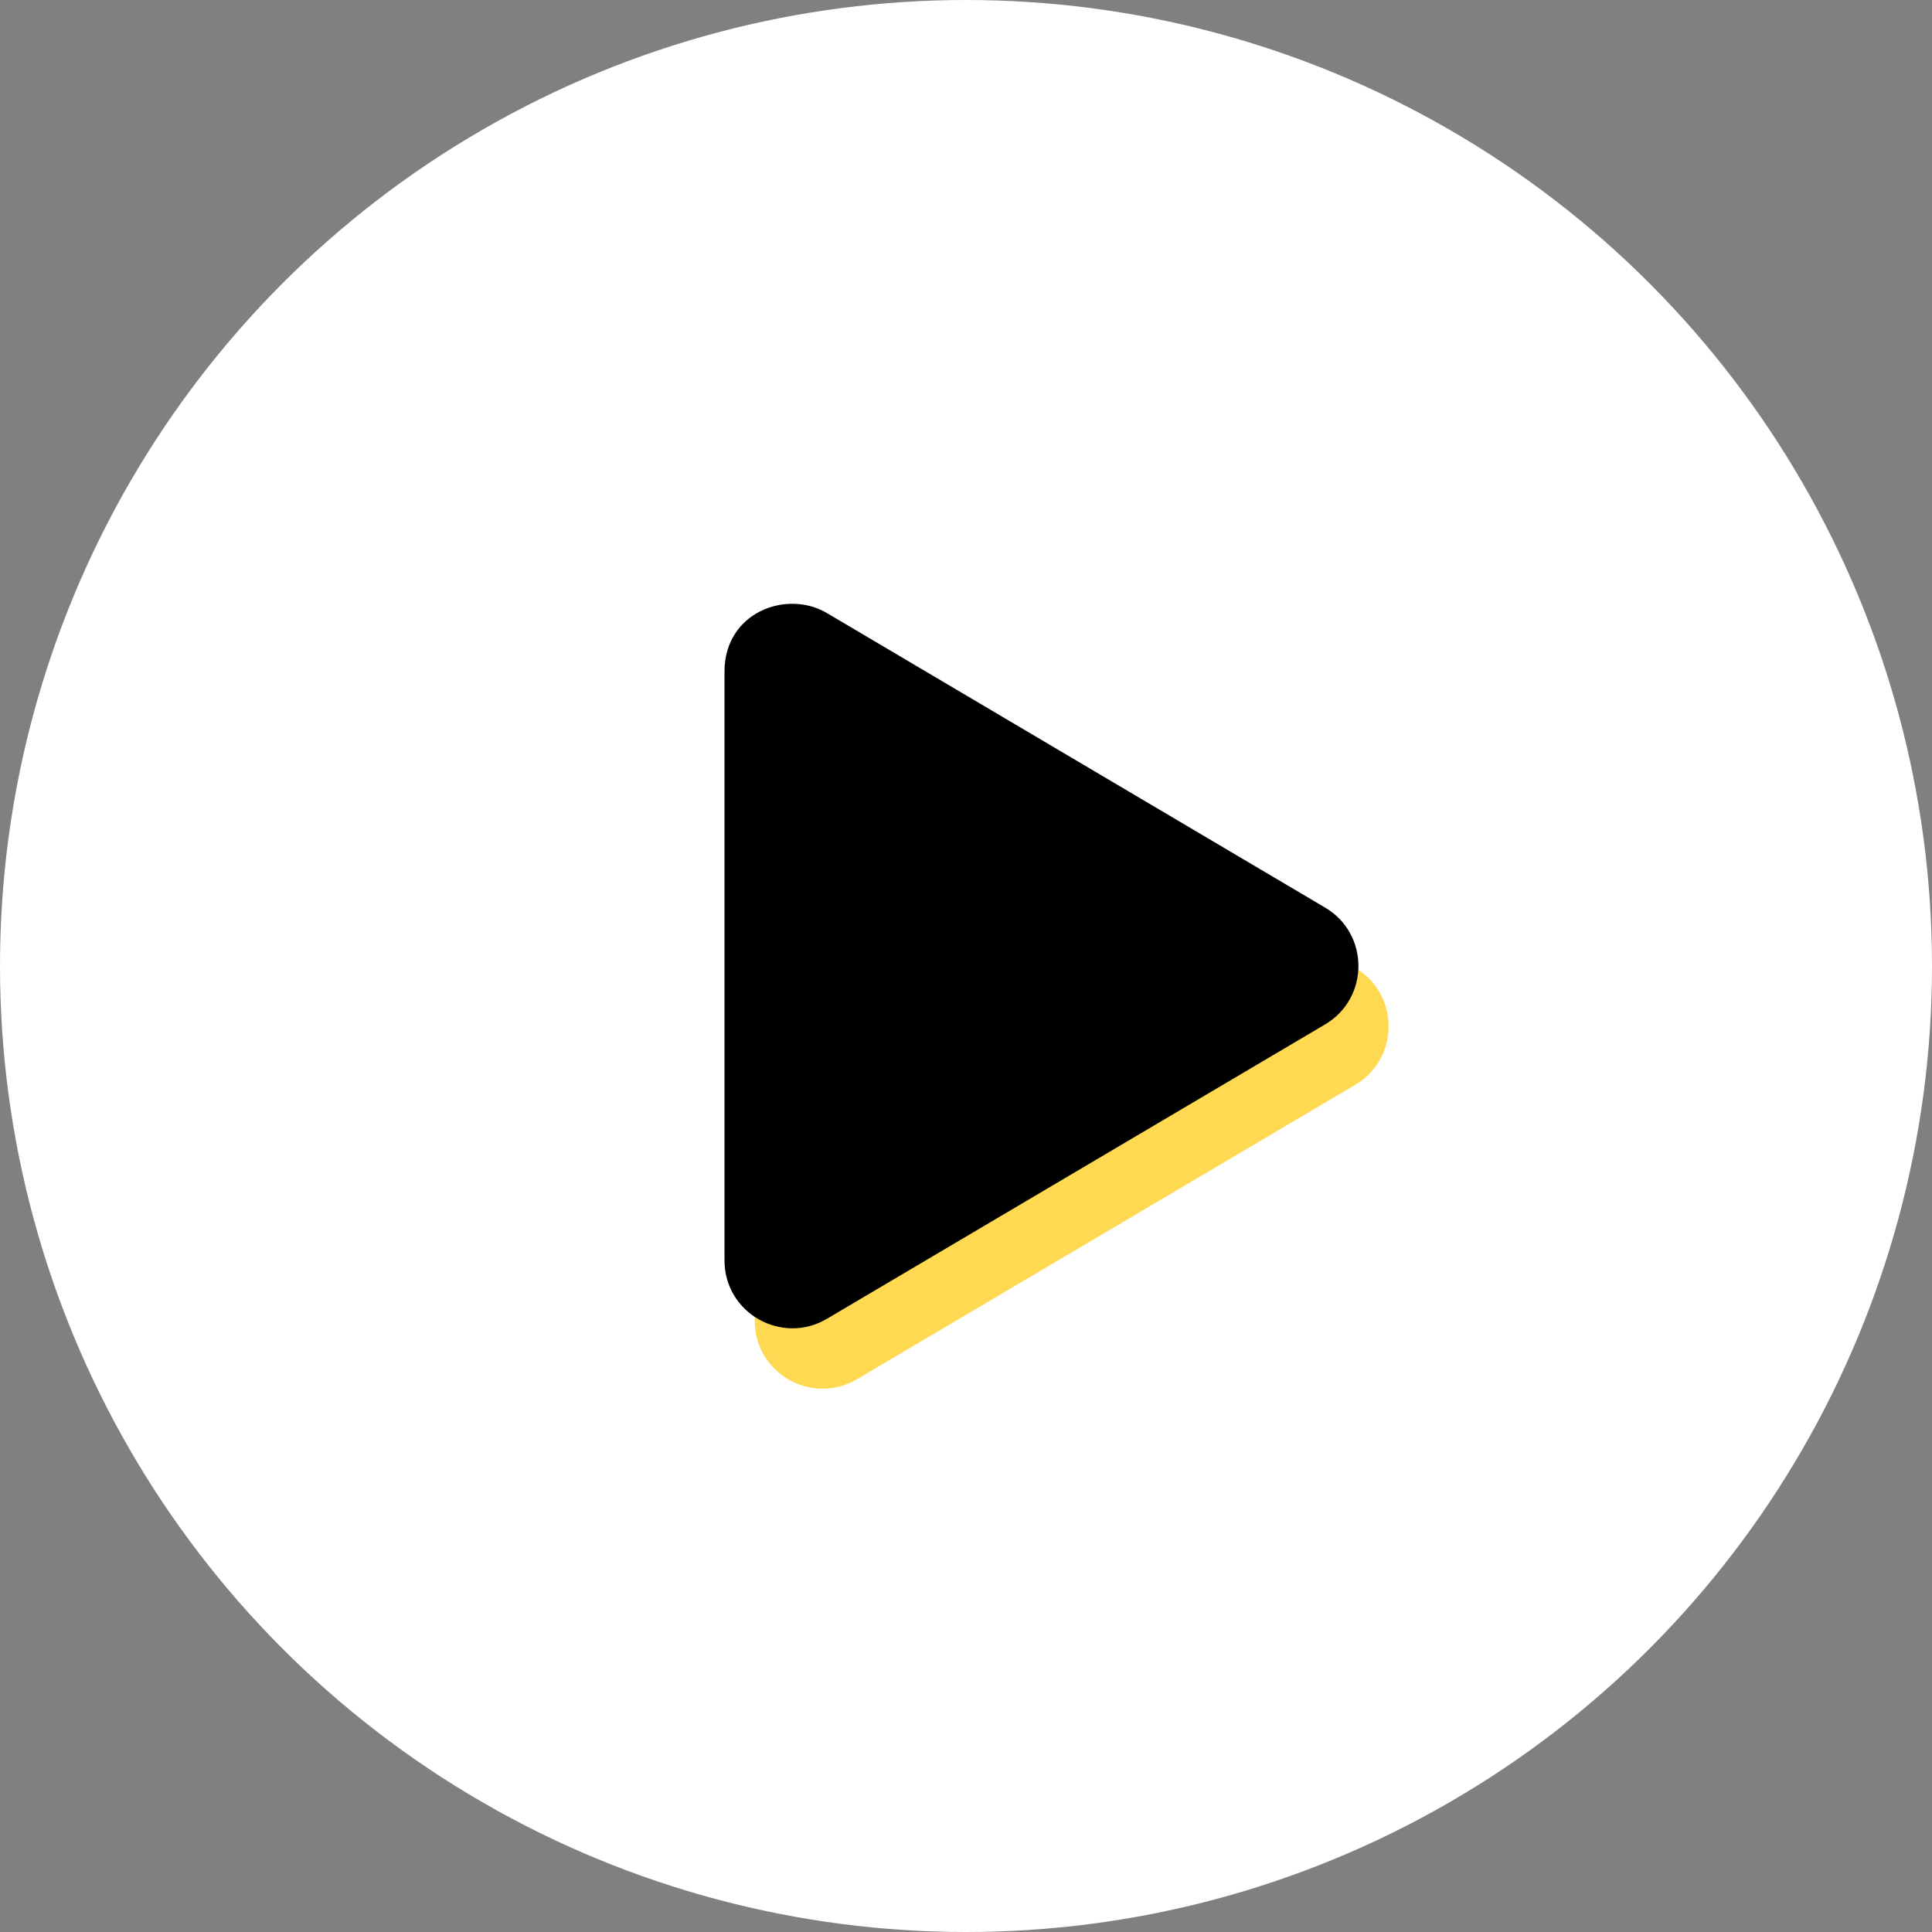 <svg xmlns="http://www.w3.org/2000/svg" viewBox="0 0 64 64"><rect x="0" y="0" width="64" height="64" fill="#808080" stroke="none"/><g fill="none" fill-rule="evenodd"><circle cx="32" cy="32" r="32" fill="#FFF"/><path fill="#FFD951" fill-rule="nonzero" d="M28.394 45.686l16.5-9.75c1.472-.867 1.476-3.005 0-3.872l-16.5-9.755c-1.34-.792-3.394-.023-3.394 1.936V43.75c0 1.758 1.908 2.817 3.394 1.936z"/><path fill="#000" fill-rule="nonzero" d="M27.394 43.686l16.5-9.75c1.472-.867 1.476-3.005 0-3.872l-16.5-9.755c-1.34-.792-3.394-.023-3.394 1.936V41.75c0 1.758 1.908 2.817 3.394 1.936z"/></g></svg>